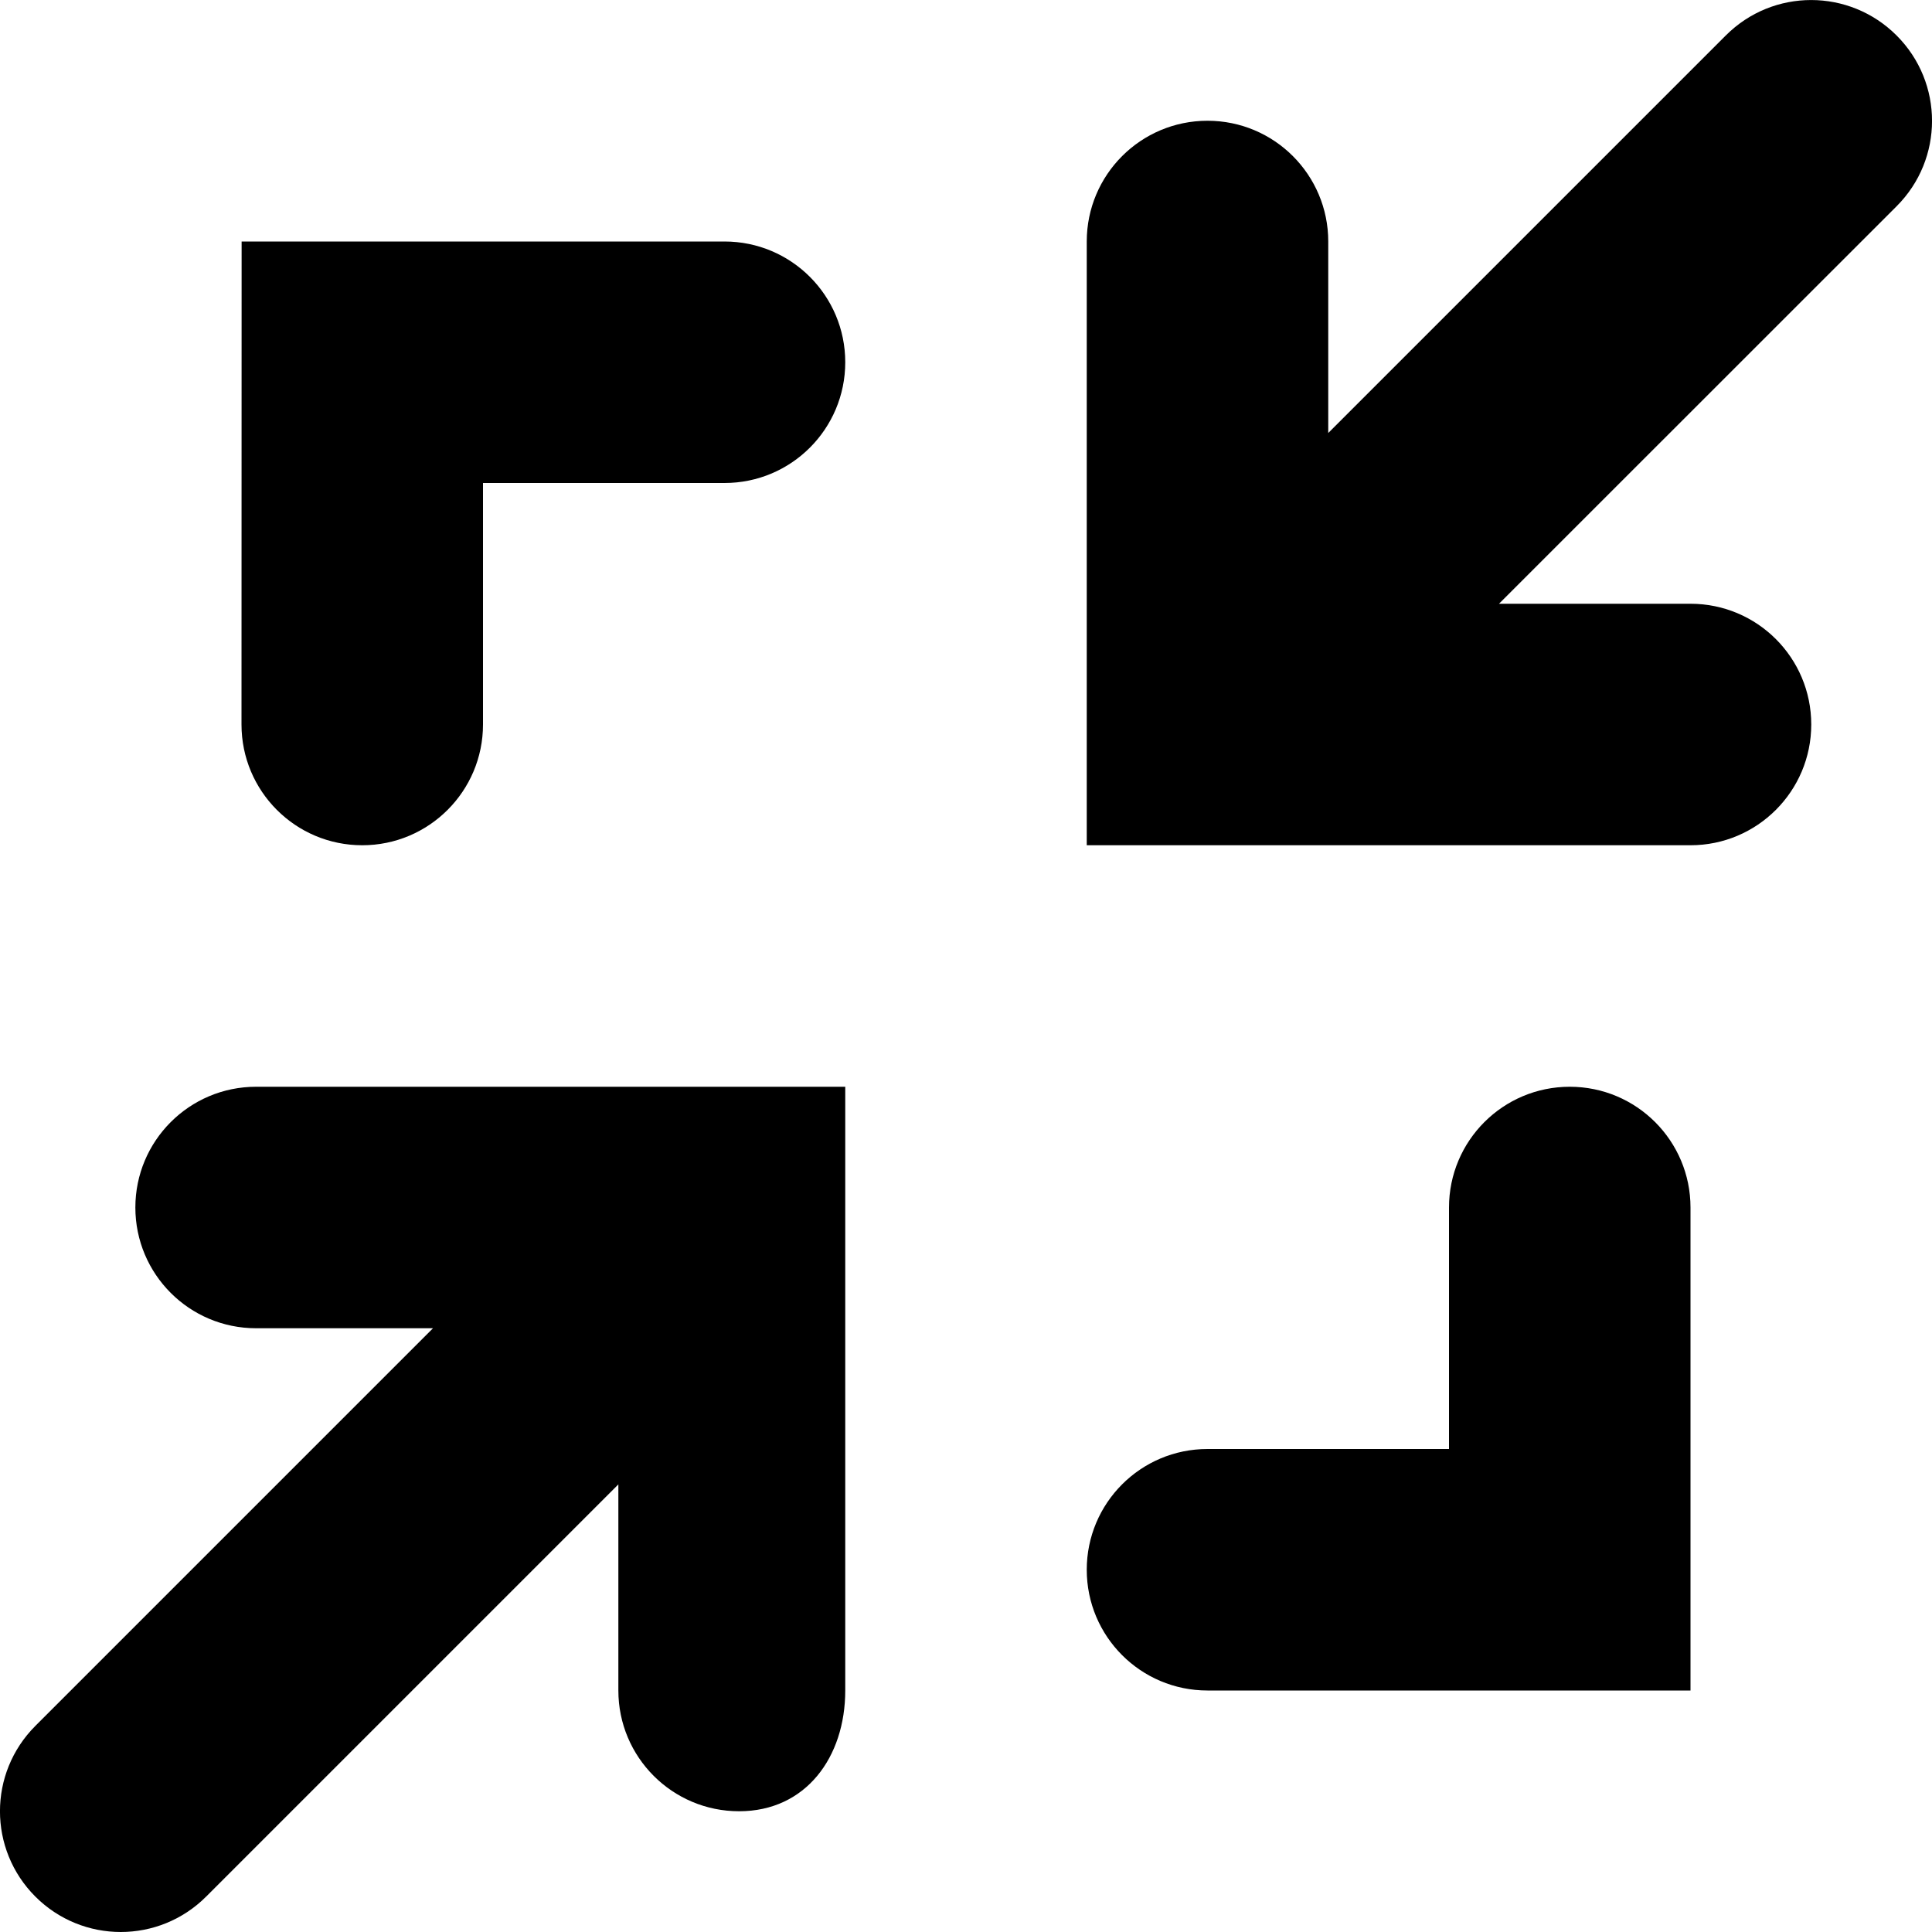 <?xml version="1.0" encoding="utf-8"?>
<!DOCTYPE svg PUBLIC "-//W3C//DTD SVG 1.1//EN" "http://www.w3.org/Graphics/SVG/1.1/DTD/svg11.dtd">
<svg version="1.1" xmlns="http://www.w3.org/2000/svg" xmlns:xlink="http://www.w3.org/1999/xlink" width="32" height="32" viewBox="0 0 32 32">
<path d="M4.242 18c-1.106 0-2 0.896-2 2s0.894 2 2 2h2.93l-6.586 6.586c-0.782 0.782-0.782 2.046 0 2.828 0.39 0.39 0.902 0.586 1.414 0.586s1.024-0.196 1.414-0.586l6.828-6.828v3.414c0 1.104 0.894 2 2 2s1.758-0.896 1.758-2v-10h-9.758zM6 14c1.104 0 2-0.896 2-2v-4h4c1.106 0 2-0.896 2-2s-0.894-2-2-2h-7.998l-0.002 8c0 1.104 0.894 2 2 2zM26 18c-1.106 0-2 0.896-2 2v4h-4c-1.106 0-2 0.896-2 2s0.894 2 2 2h8v-8c0-1.104-0.894-2-2-2zM28.586 0.586l-6.586 6.586v-3.172c0-1.104-0.894-2-2-2s-2 0.896-2 2v10h10c1.104 0 2-0.896 2-2s-0.894-2-2-2h-3.172l6.586-6.584c0.782-0.782 0.782-2.046 0-2.828s-2.046-0.784-2.828-0.002z"></path>
</svg>
